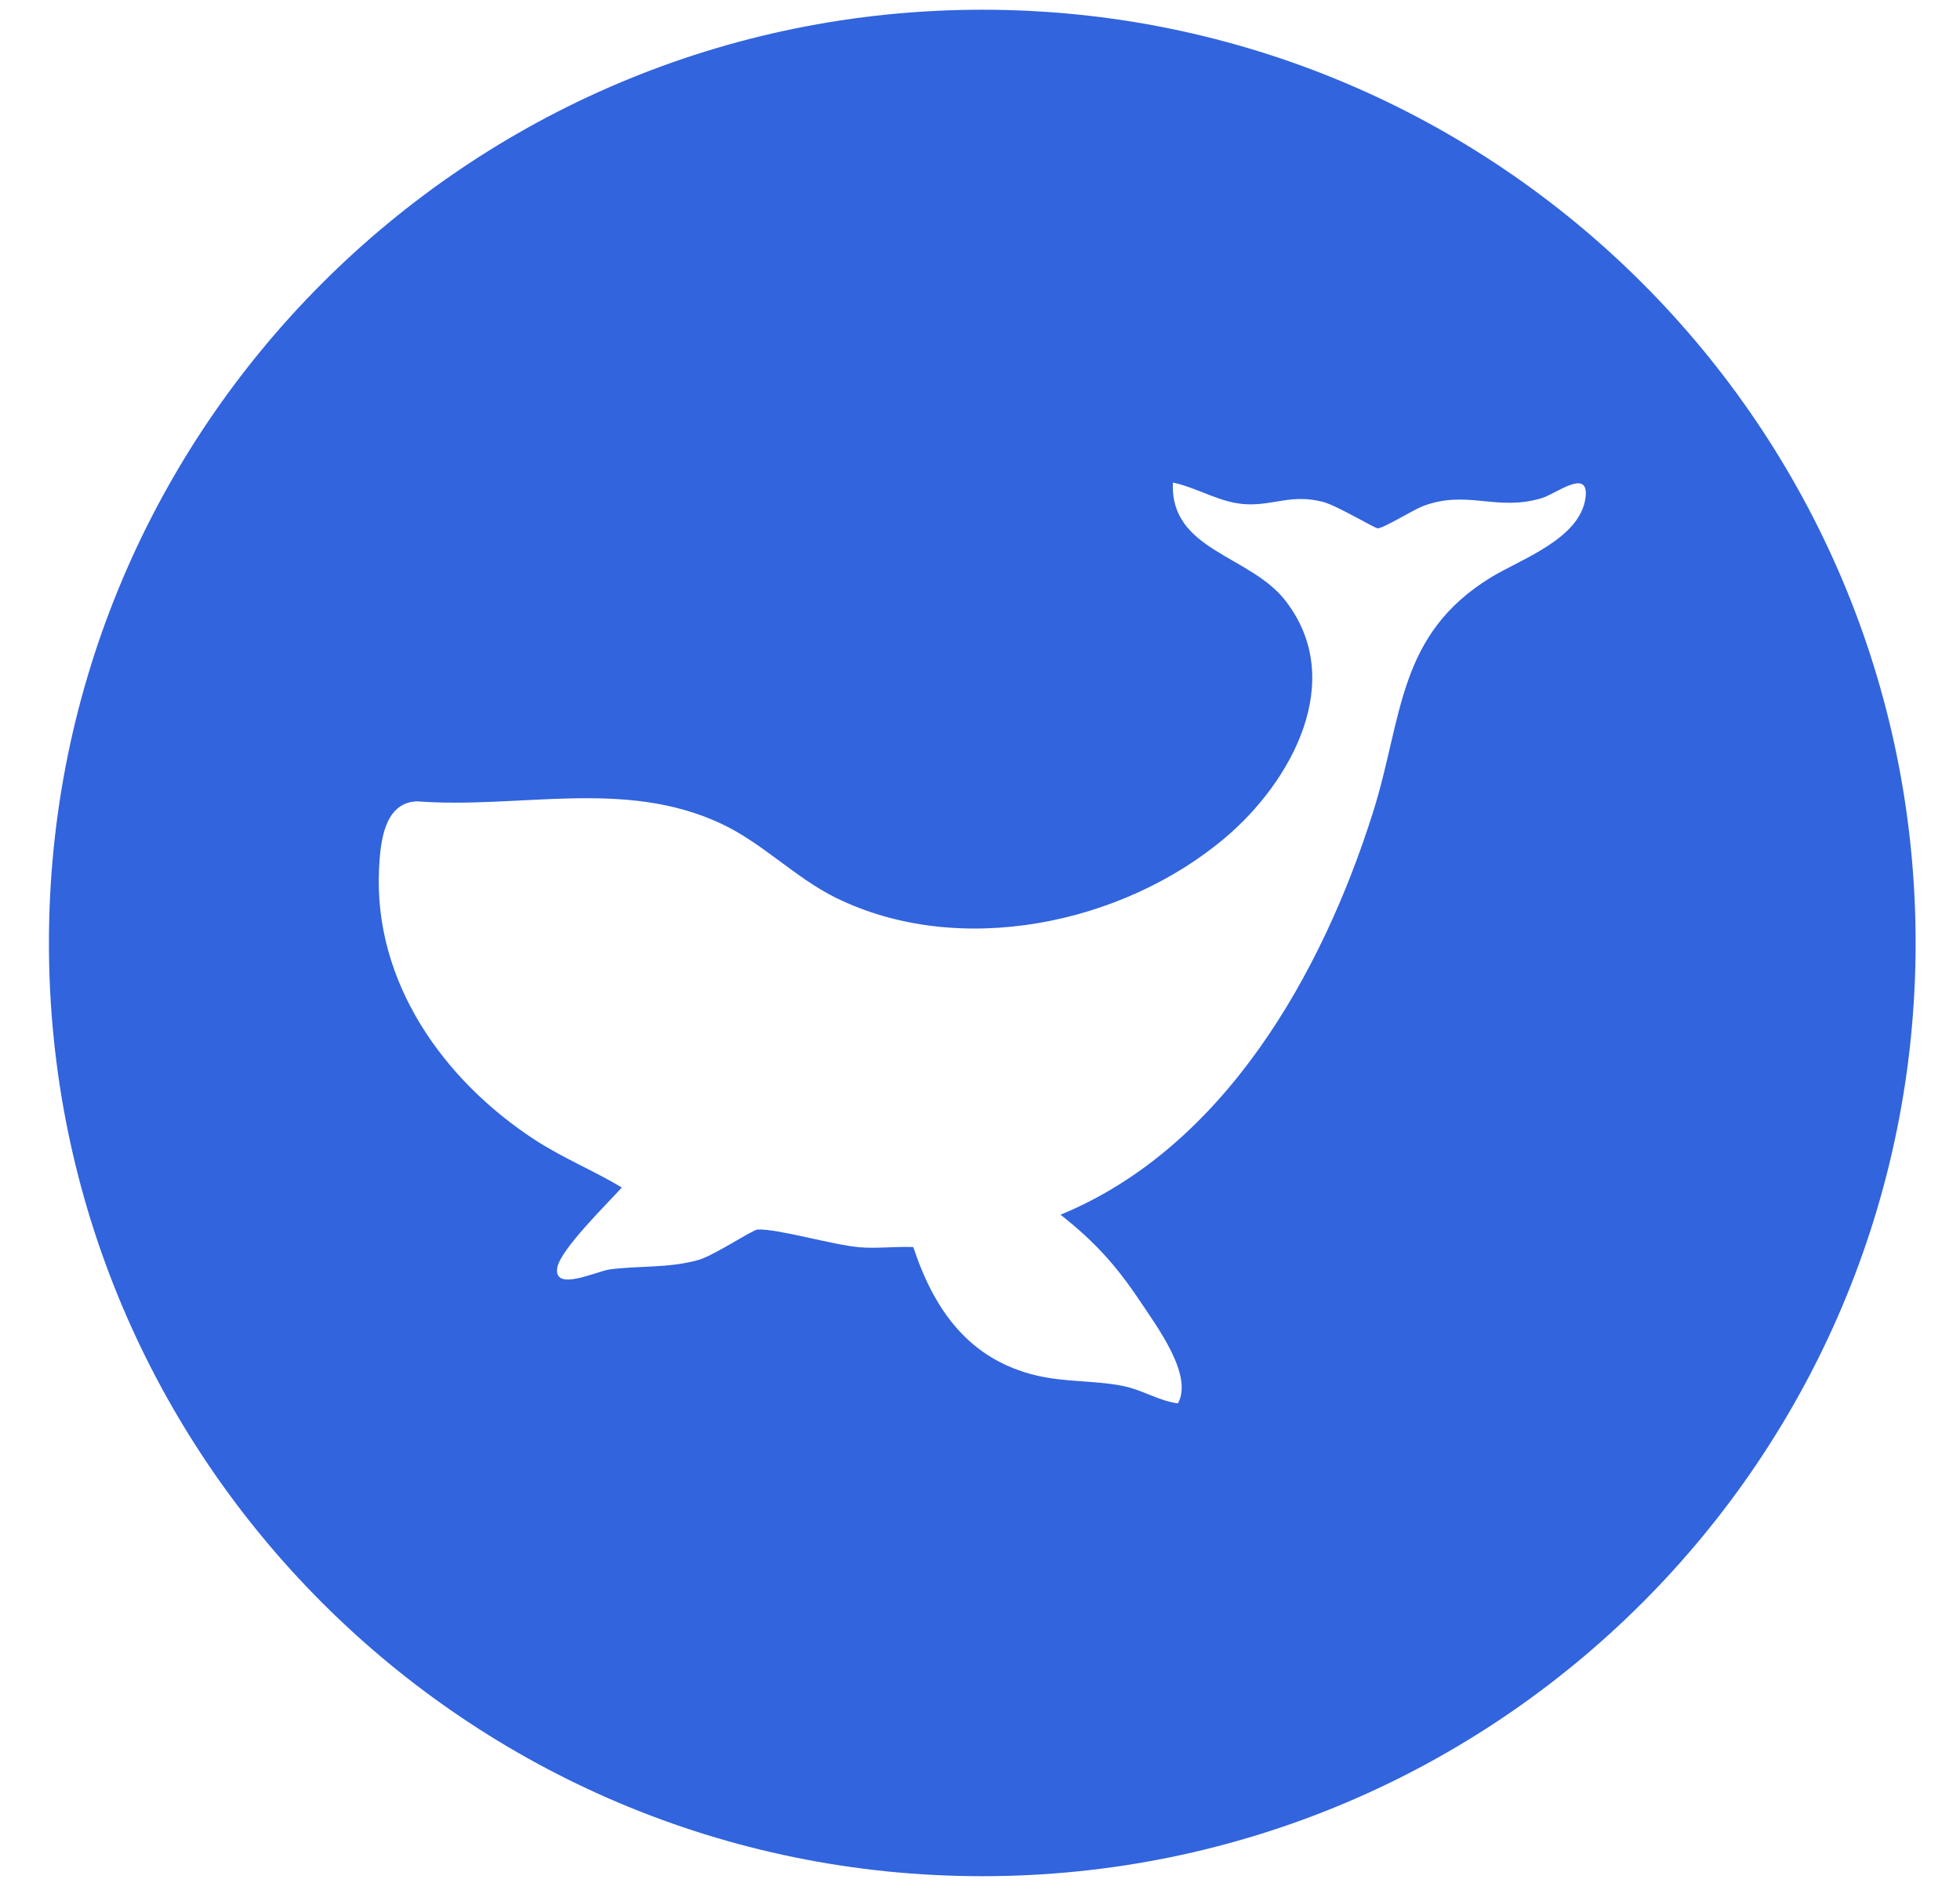 <svg width="28" height="27" viewBox="0 0 28 27" fill="none" xmlns="http://www.w3.org/2000/svg">
<path d="M14.032 0.139C6.669 0.139 0.699 6.109 0.699 13.473C0.699 20.837 6.669 26.806 14.032 26.806C21.396 26.806 27.366 20.836 27.366 13.473C27.366 6.109 21.397 0.139 14.032 0.139ZM22.65 7.113C22.571 7.702 21.718 7.992 21.298 8.25C19.959 9.071 20.041 10.248 19.618 11.594C18.891 13.906 17.487 16.395 15.15 17.355C15.628 17.73 15.944 18.077 16.28 18.581C16.52 18.942 17.053 19.649 16.827 20.051C16.548 20.013 16.323 19.858 16.043 19.802C15.636 19.72 15.221 19.752 14.797 19.65C13.837 19.418 13.342 18.711 13.047 17.817C12.796 17.807 12.525 17.841 12.277 17.82C11.896 17.787 11.103 17.552 10.823 17.567C10.748 17.571 10.201 17.939 9.973 18.003C9.543 18.122 9.123 18.081 8.709 18.137C8.524 18.162 7.91 18.461 7.96 18.117C7.999 17.856 8.683 17.191 8.883 16.966C8.479 16.724 8.042 16.546 7.645 16.288C6.34 15.438 5.334 14.036 5.415 12.409C5.434 12.033 5.487 11.465 5.957 11.449C7.429 11.56 8.918 11.119 10.302 11.768C10.893 12.044 11.357 12.538 11.937 12.825C13.701 13.696 16.038 13.209 17.505 11.967C18.45 11.167 19.25 9.718 18.36 8.578C17.852 7.927 16.709 7.865 16.756 6.894C17.114 6.97 17.445 7.195 17.821 7.205C18.212 7.217 18.449 7.059 18.89 7.168C19.094 7.218 19.637 7.548 19.681 7.548C19.765 7.549 20.19 7.283 20.33 7.23C20.964 6.992 21.382 7.313 22.028 7.116C22.231 7.054 22.708 6.676 22.65 7.113Z" fill="#3164DD"/>
</svg>
